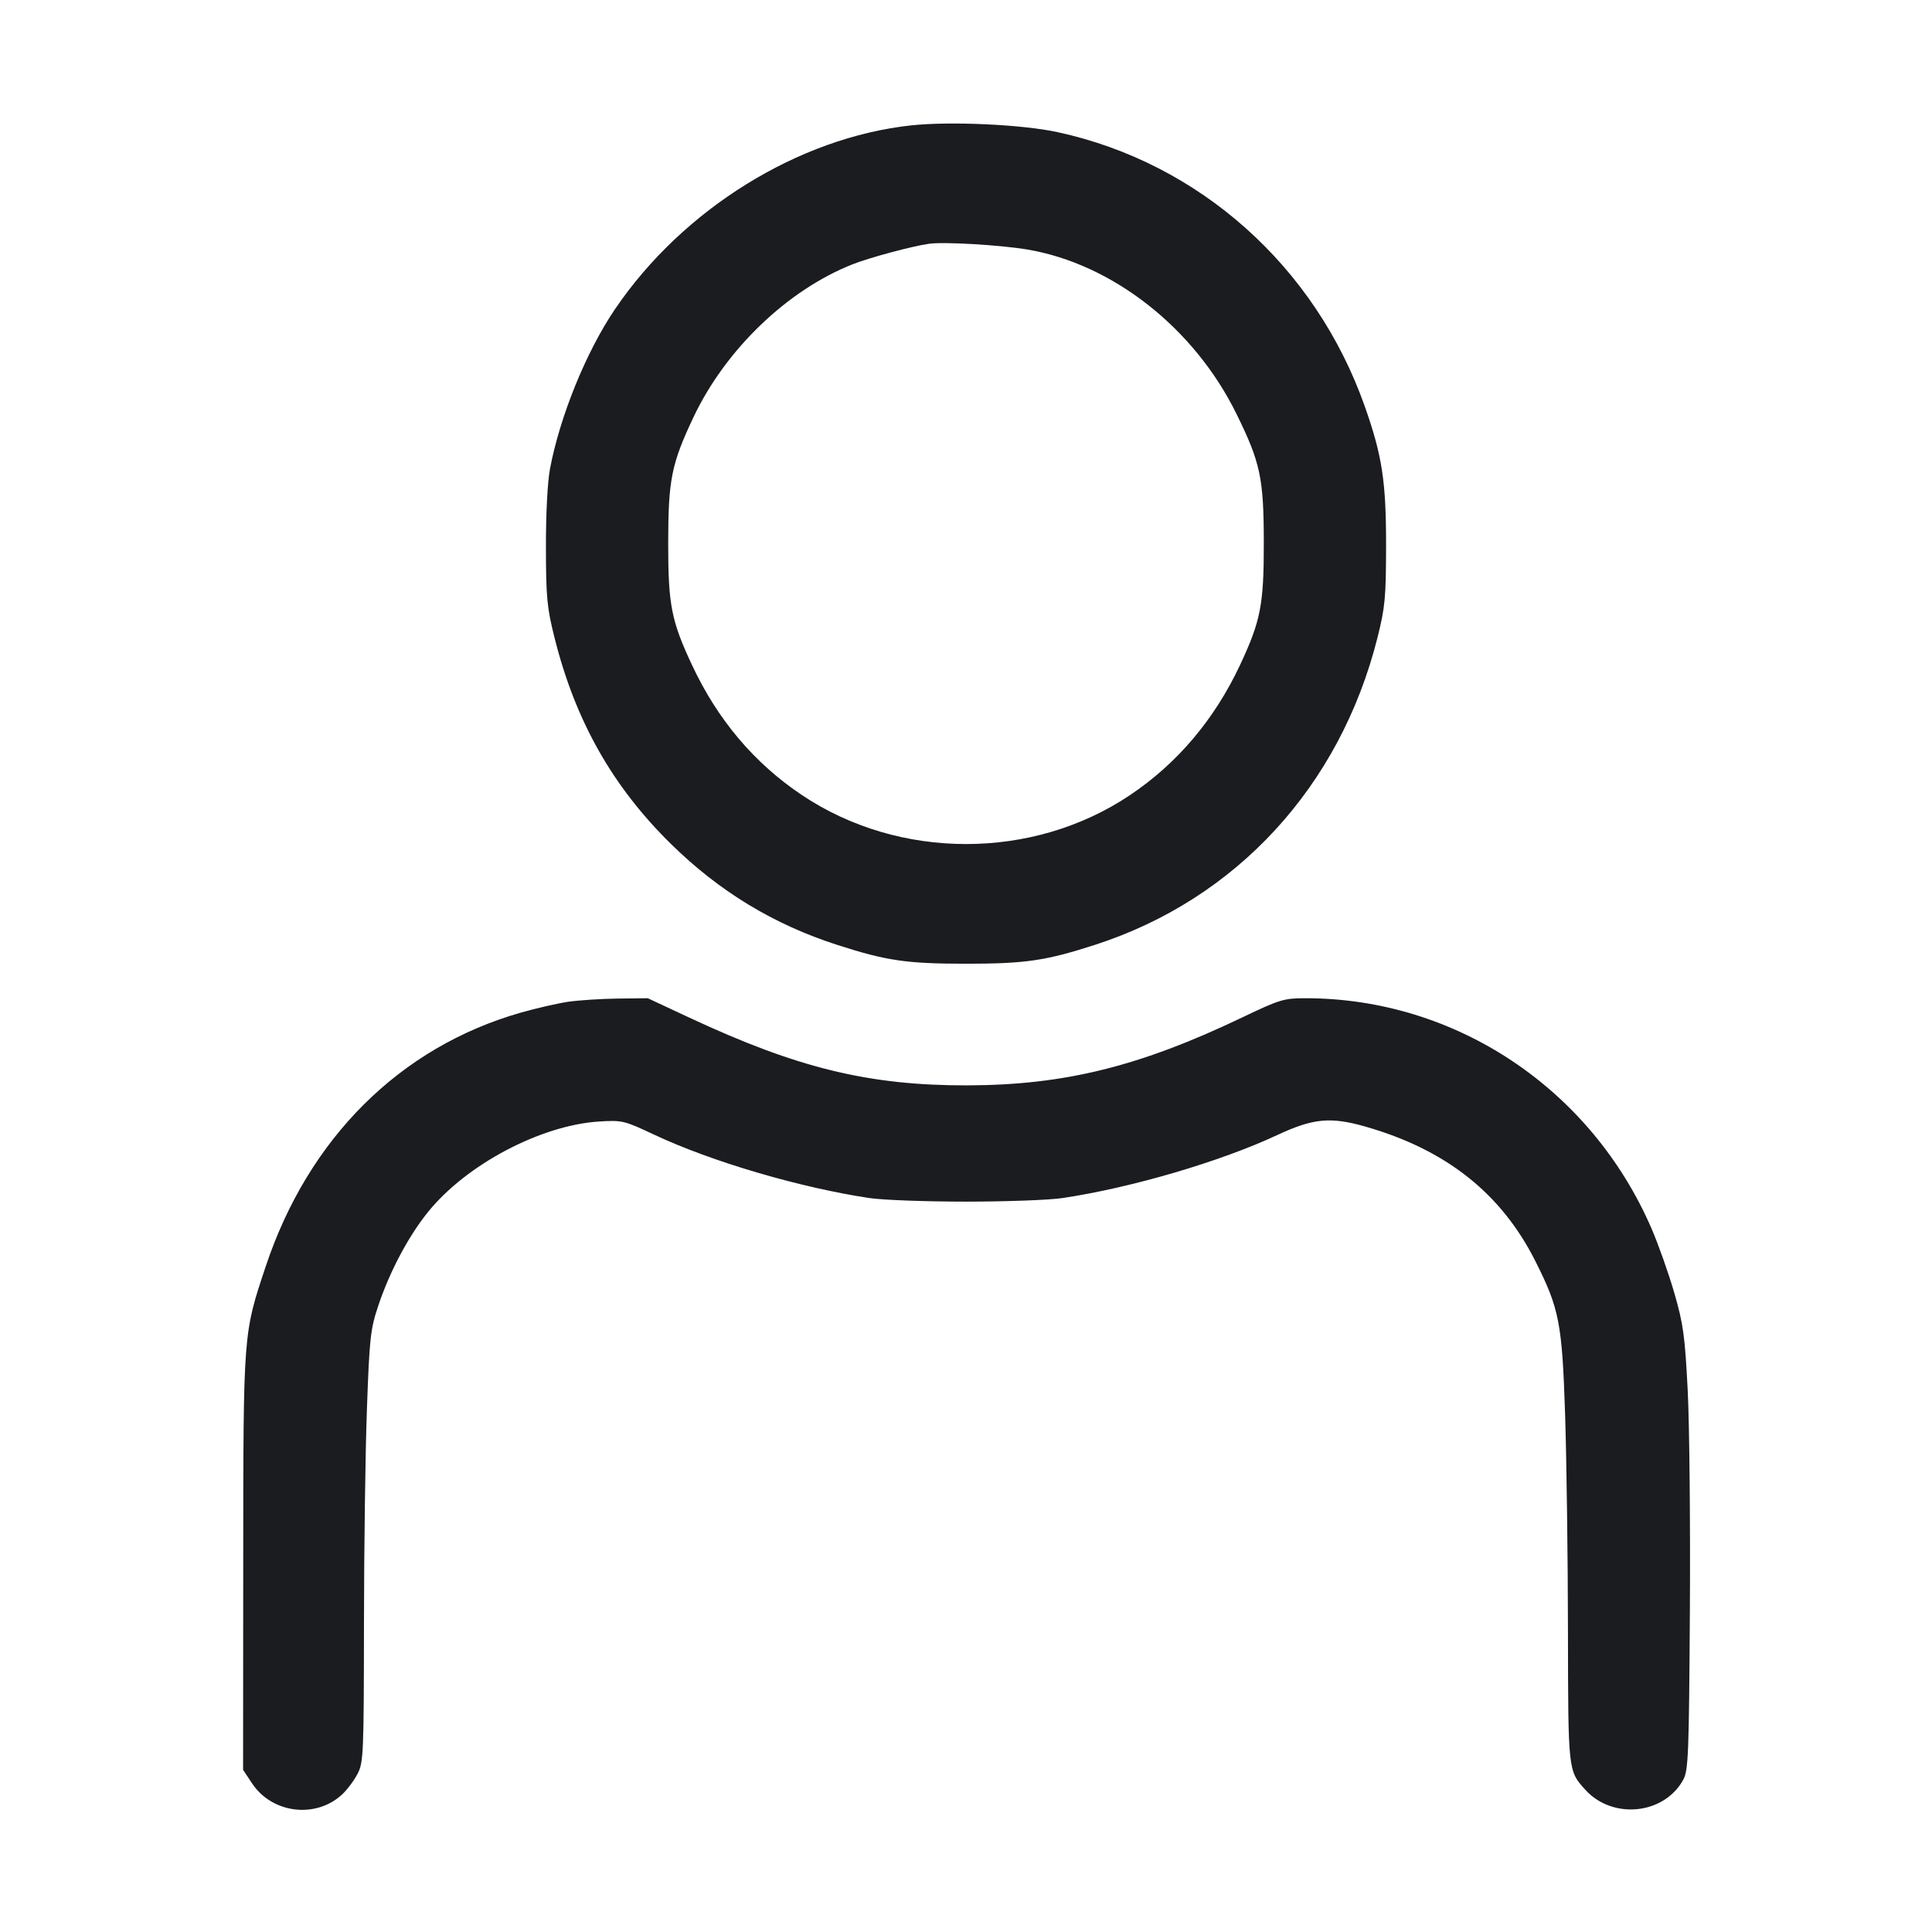 <svg width="28" height="28" viewBox="0 0 28 28" fill="none" xmlns="http://www.w3.org/2000/svg"><path d="M13.207 1.817 C 11.569 1.994,9.898 3.030,8.914 4.479 C 8.498 5.091,8.115 6.031,7.971 6.794 C 7.935 6.986,7.911 7.448,7.912 7.933 C 7.913 8.660,7.927 8.805,8.038 9.248 C 8.340 10.450,8.878 11.402,9.731 12.238 C 10.430 12.923,11.213 13.397,12.133 13.694 C 12.845 13.924,13.140 13.967,14.000 13.967 C 14.860 13.967,15.155 13.924,15.867 13.694 C 17.917 13.033,19.421 11.398,19.963 9.243 C 20.074 8.801,20.087 8.663,20.088 7.910 C 20.089 6.979,20.032 6.605,19.780 5.891 C 19.064 3.861,17.383 2.360,15.326 1.915 C 14.815 1.804,13.774 1.756,13.207 1.817 M14.888 3.616 C 16.124 3.824,17.308 4.754,17.919 5.997 C 18.267 6.703,18.315 6.930,18.316 7.863 C 18.317 8.764,18.271 8.998,17.972 9.637 C 17.601 10.427,17.062 11.065,16.373 11.526 C 14.965 12.469,13.035 12.468,11.624 11.524 C 10.934 11.063,10.401 10.433,10.030 9.640 C 9.729 8.998,9.683 8.765,9.684 7.863 C 9.685 6.952,9.731 6.721,10.052 6.043 C 10.517 5.063,11.413 4.203,12.357 3.830 C 12.603 3.733,13.217 3.568,13.463 3.533 C 13.677 3.502,14.494 3.550,14.888 3.616 M8.237 14.518 C 8.083 14.541,7.771 14.612,7.544 14.677 C 5.795 15.177,4.468 16.498,3.850 18.357 C 3.524 19.336,3.527 19.293,3.525 22.637 L 3.523 25.650 3.652 25.844 C 3.943 26.285,4.582 26.362,4.963 26.002 C 5.036 25.933,5.135 25.799,5.184 25.704 C 5.268 25.541,5.273 25.405,5.275 23.534 C 5.276 22.435,5.295 21.031,5.318 20.414 C 5.355 19.383,5.369 19.261,5.483 18.921 C 5.649 18.425,5.922 17.912,6.204 17.564 C 6.759 16.877,7.836 16.308,8.680 16.254 C 9.019 16.233,9.044 16.239,9.484 16.446 C 10.308 16.834,11.593 17.212,12.600 17.363 C 12.793 17.392,13.423 17.415,14.000 17.415 C 14.578 17.415,15.208 17.392,15.400 17.363 C 16.400 17.213,17.684 16.836,18.511 16.450 C 19.031 16.207,19.283 16.183,19.787 16.327 C 20.957 16.661,21.758 17.295,22.253 18.280 C 22.599 18.966,22.640 19.178,22.683 20.510 C 22.704 21.177,22.723 22.580,22.724 23.627 C 22.727 25.677,22.725 25.662,22.977 25.940 C 23.373 26.375,24.119 26.298,24.395 25.793 C 24.469 25.657,24.478 25.429,24.491 23.357 C 24.499 22.099,24.485 20.661,24.460 20.160 C 24.419 19.355,24.396 19.191,24.265 18.737 C 24.183 18.454,24.036 18.039,23.939 17.814 C 23.062 15.778,21.096 14.467,18.920 14.467 C 18.609 14.467,18.548 14.485,18.004 14.745 C 16.516 15.457,15.426 15.726,14.021 15.730 C 12.593 15.733,11.556 15.480,9.990 14.748 L 9.388 14.467 8.952 14.472 C 8.713 14.475,8.391 14.496,8.237 14.518 " fill="#1A1C1F" stroke="none" fill-rule="evenodd"></path></svg>